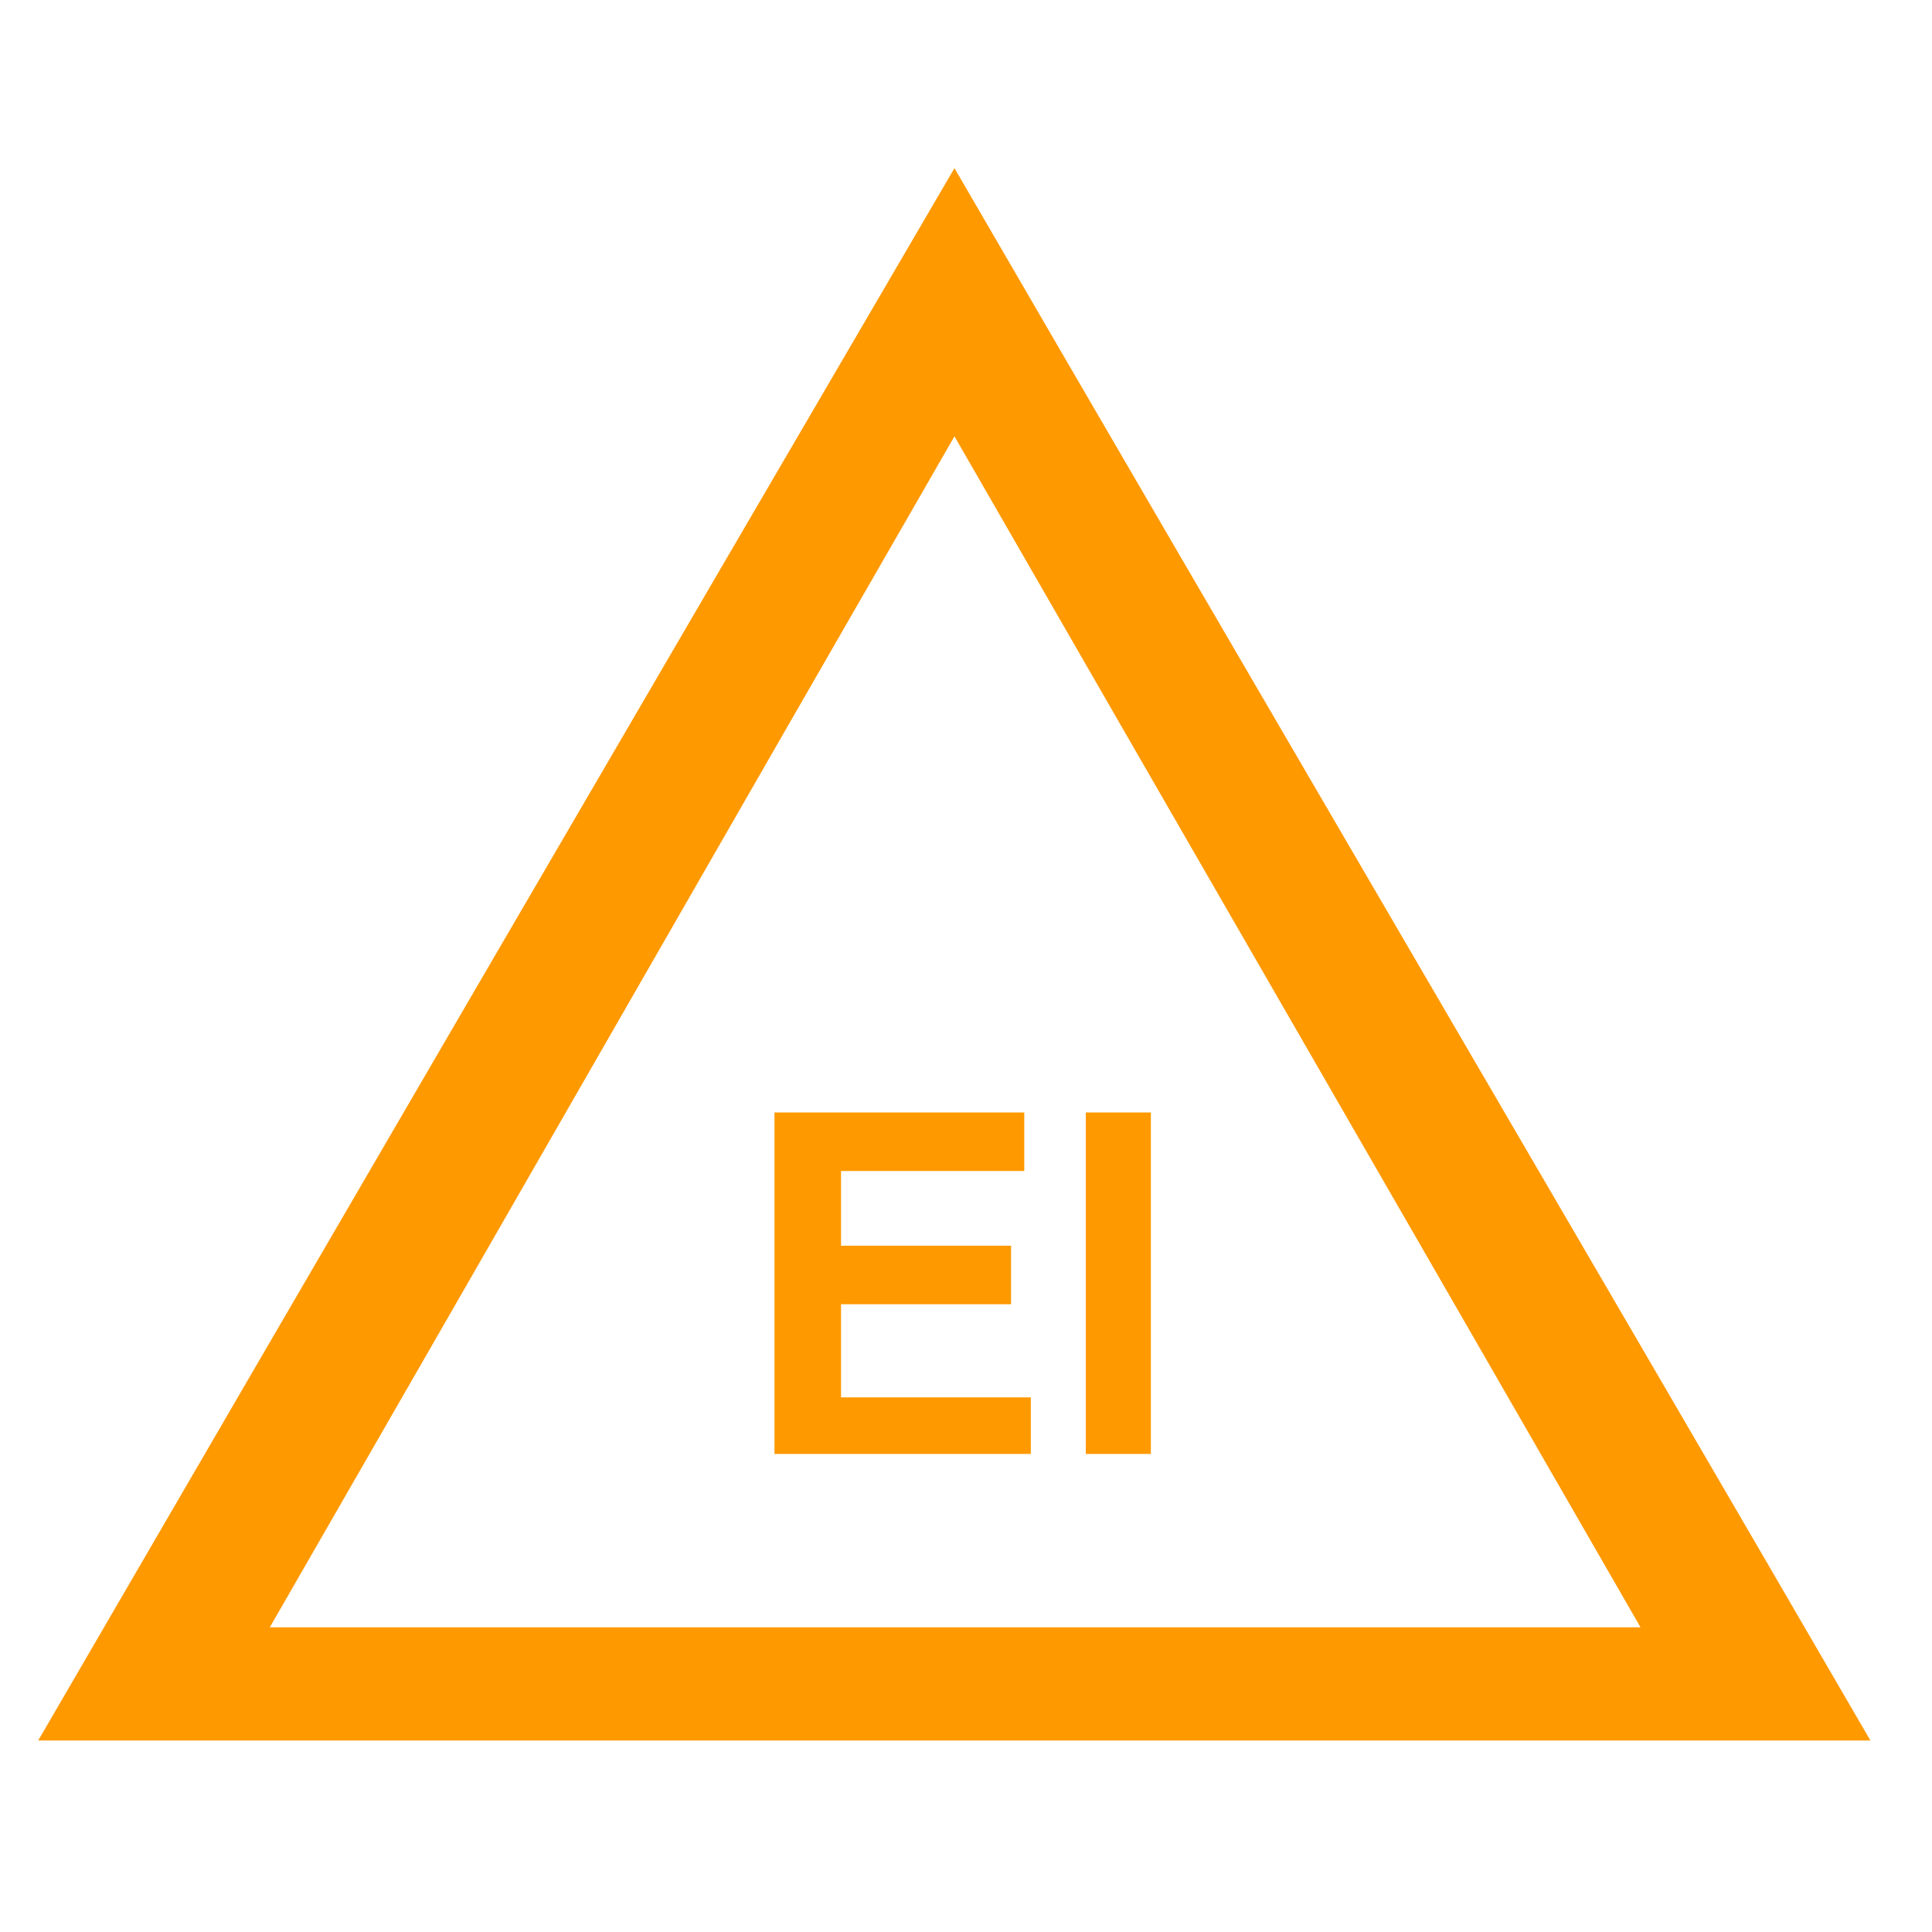 <?xml version="1.0" encoding="UTF-8"?>
<svg xmlns="http://www.w3.org/2000/svg" xmlns:xlink="http://www.w3.org/1999/xlink" width="32" height="32" viewBox="0 0 32 32">
<path fill-rule="nonzero" fill="rgb(100%, 60%, 0%)" fill-opacity="1" d="M 30.98 28.828 C 20.855 28.828 10.758 28.828 0.633 28.828 C 5.684 20.137 10.73 11.477 15.809 2.785 C 20.855 11.477 25.93 20.137 30.98 28.828 Z M 27.172 26.953 C 23.395 20.387 19.586 13.793 15.809 7.227 C 12.027 13.793 8.25 20.387 4.469 26.953 C 12.027 26.953 19.613 26.953 27.172 26.953 Z M 27.172 26.953 "/>
<path fill-rule="nonzero" fill="rgb(100%, 60%, 0%)" fill-opacity="1" d="M 12.828 24.082 C 12.828 22.207 12.828 20.332 12.828 18.426 C 14.207 18.426 15.586 18.426 16.965 18.426 C 16.965 18.758 16.965 19.062 16.965 19.395 C 15.945 19.395 14.953 19.395 13.93 19.395 C 13.93 19.809 13.93 20.219 13.93 20.633 C 14.867 20.633 15.809 20.633 16.746 20.633 C 16.746 20.965 16.746 21.27 16.746 21.602 C 15.809 21.602 14.867 21.602 13.93 21.602 C 13.93 22.098 13.93 22.621 13.93 23.145 C 14.98 23.145 16.027 23.145 17.074 23.145 C 17.074 23.449 17.074 23.781 17.074 24.082 Z M 12.828 24.082 "/>
<path fill-rule="nonzero" fill="rgb(100%, 60%, 0%)" fill-opacity="1" d="M 17.984 24.082 C 17.984 22.207 17.984 20.332 17.984 18.426 C 18.344 18.426 18.703 18.426 19.062 18.426 C 19.062 20.332 19.062 22.207 19.062 24.082 Z M 17.984 24.082 "/>
</svg>
